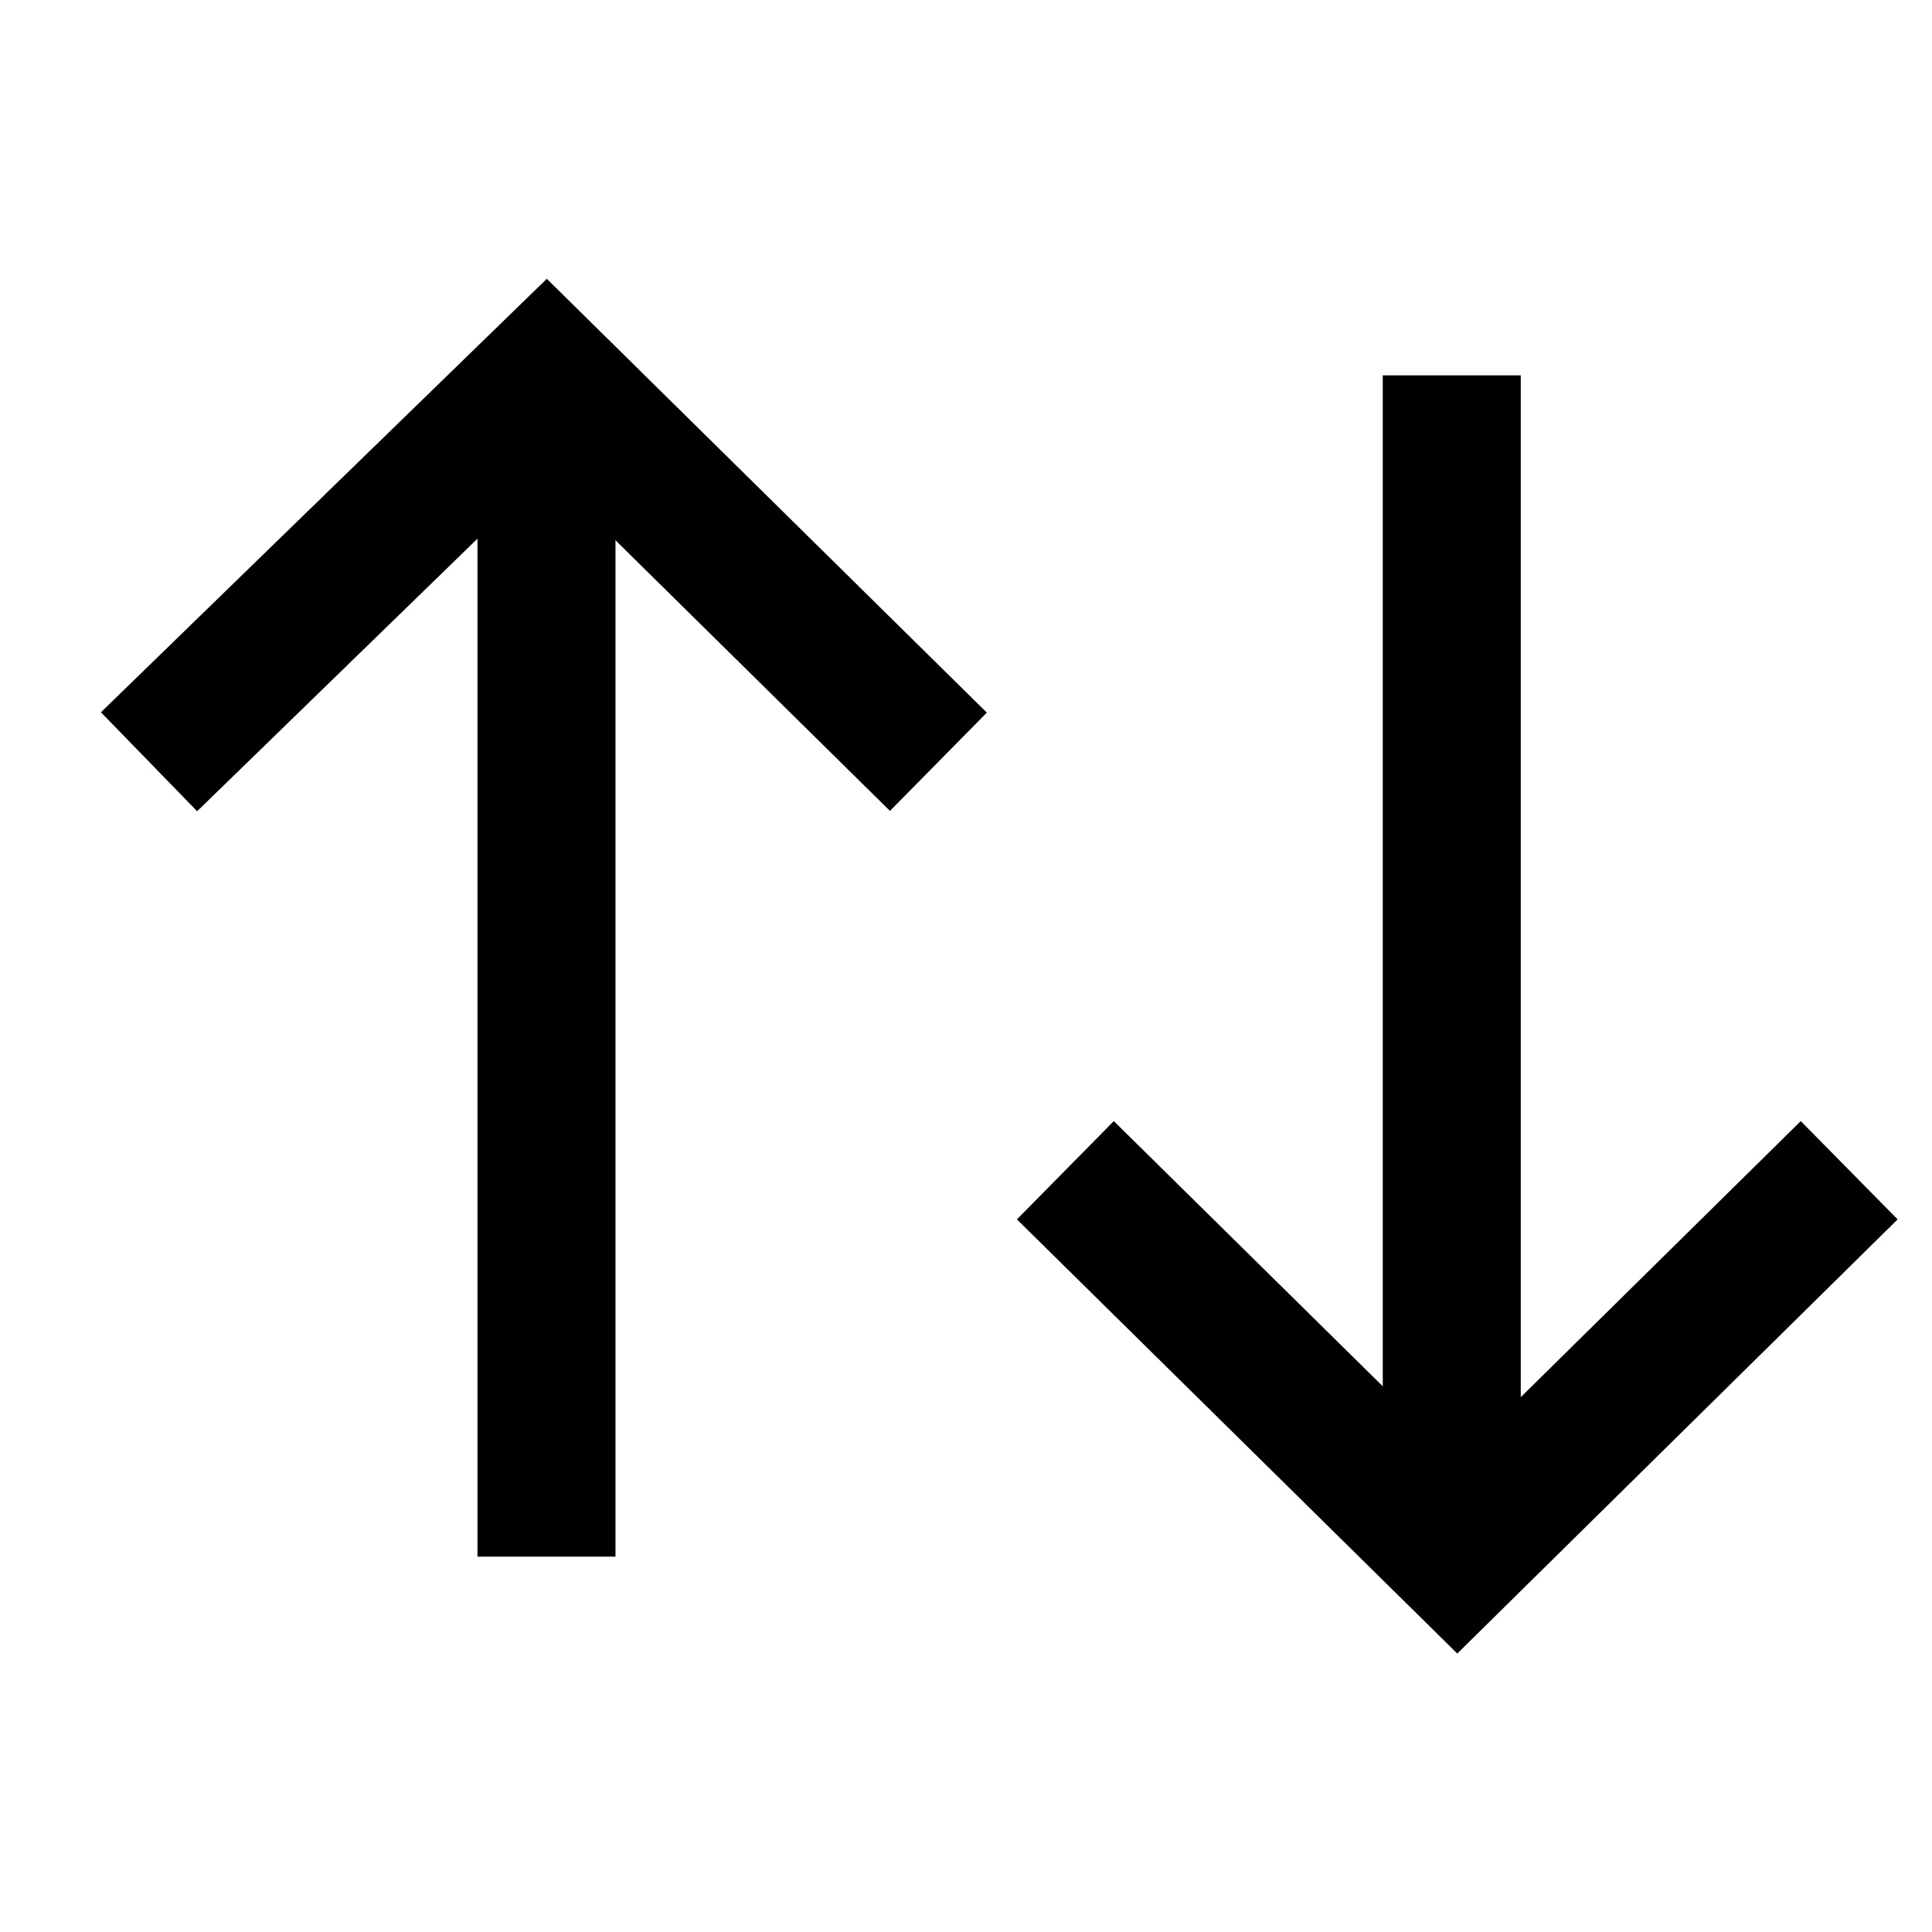 <?xml version="1.0" encoding="utf-8"?>
<!-- Generator: Adobe Illustrator 25.0.1, SVG Export Plug-In . SVG Version: 6.00 Build 0)  -->
<svg version="1.1" id="Layer_1" xmlns="http://www.w3.org/2000/svg" xmlns:xlink="http://www.w3.org/1999/xlink" x="0px" y="0px"
	 viewBox="0 0 35 35" style="enable-background:new 0 0 35 35;" xml:space="preserve">
<style type="text/css">
	.st0{fill:none;stroke:#000000;stroke-width:2.5;stroke-miterlimit:10;}
</style>
<line class="st0" x1="9.9" y1="28.2" x2="9.9" y2="6.8"/>
<polyline class="st0" points="17,13.8 9.9,6.8 2.7,13.8 "/>
<line class="st0" x1="26.3" y1="6.8" x2="26.3" y2="28.2"/>
<polyline class="st0" points="19.3,21.2 26.4,28.2 33.5,21.2 "/>
</svg>
